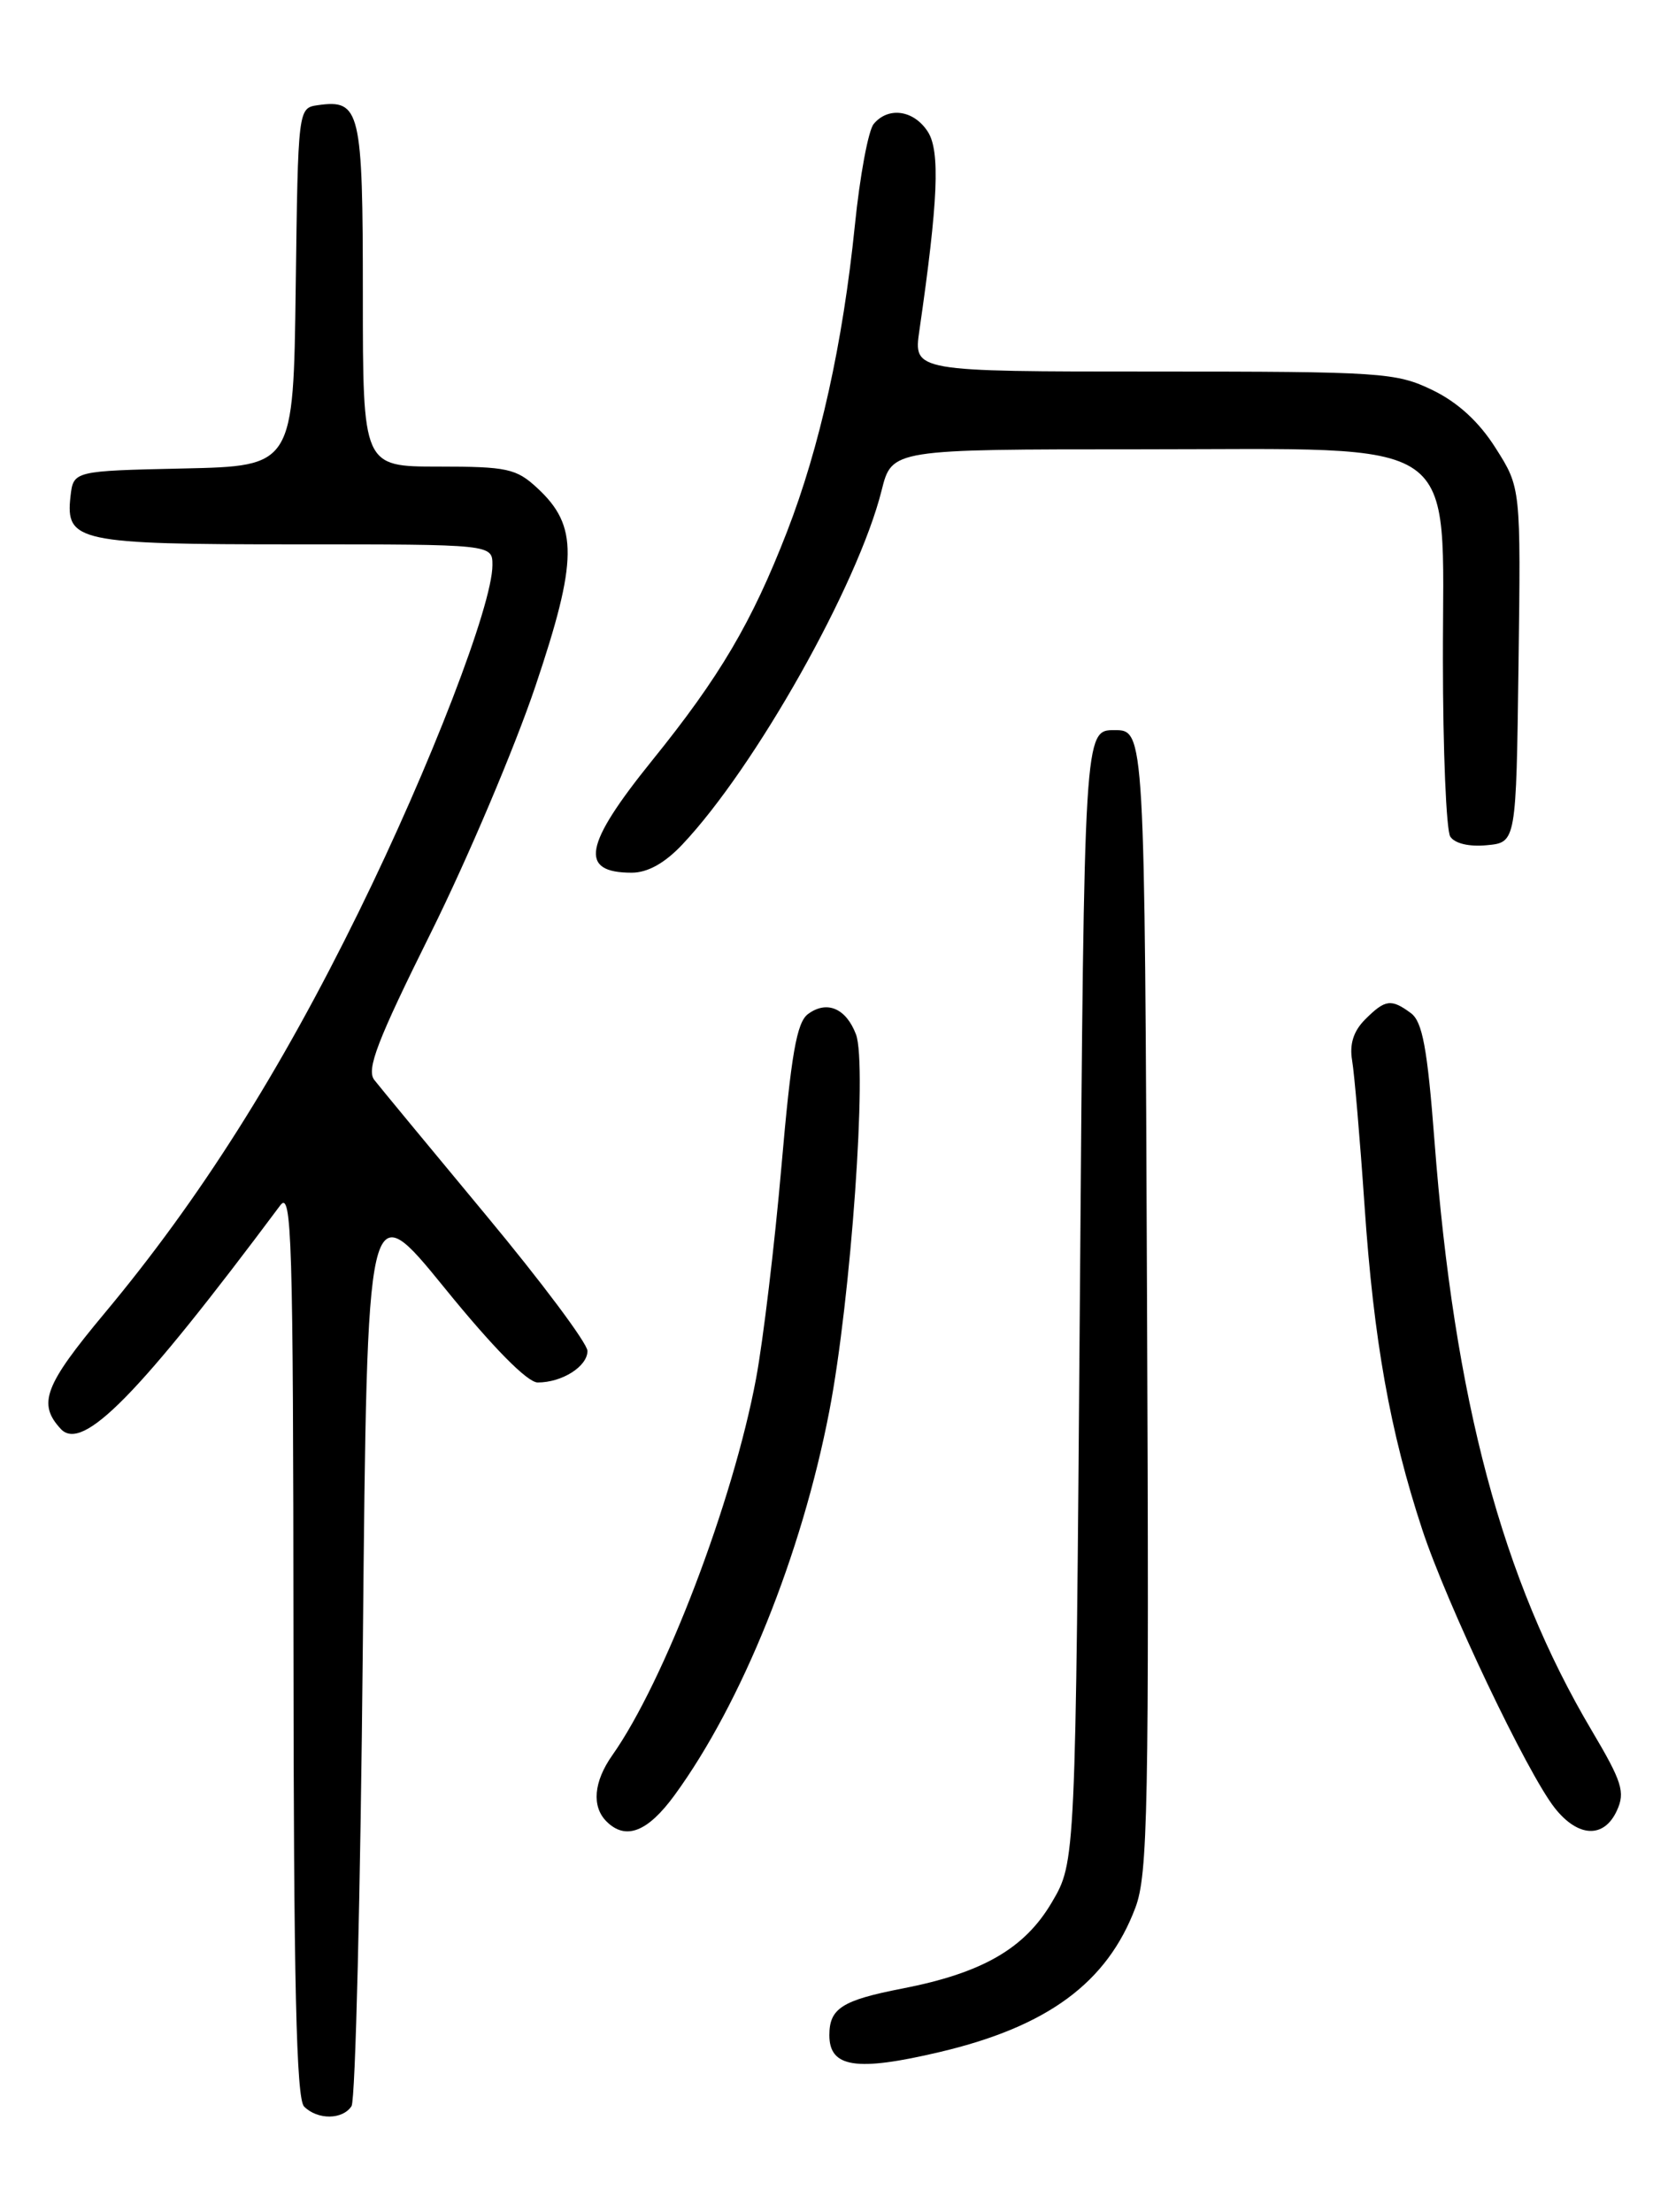 <?xml version="1.0" encoding="UTF-8" standalone="no"?>
<!DOCTYPE svg PUBLIC "-//W3C//DTD SVG 1.1//EN" "http://www.w3.org/Graphics/SVG/1.1/DTD/svg11.dtd" >
<svg xmlns="http://www.w3.org/2000/svg" xmlns:xlink="http://www.w3.org/1999/xlink" version="1.1" viewBox="0 0 194 256">
 <g >
 <path fill="currentColor"
d=" M 40.69 243.75 C 41.14 243.06 41.73 219.00 42.00 190.27 C 42.50 138.04 42.50 138.04 51.43 149.02 C 57.07 155.97 61.05 160.00 62.24 160.00 C 65.07 160.00 68.00 158.14 68.00 156.35 C 68.00 155.48 62.71 148.40 56.25 140.63 C 49.79 132.85 43.97 125.81 43.33 124.99 C 42.38 123.78 43.66 120.46 49.89 107.92 C 54.14 99.36 59.57 86.54 61.97 79.43 C 66.89 64.82 66.93 60.87 62.21 56.50 C 59.77 54.23 58.72 54.00 50.76 54.00 C 42.00 54.00 42.00 54.00 42.00 34.12 C 42.00 12.74 41.70 11.48 36.81 12.17 C 34.50 12.50 34.50 12.50 34.23 33.22 C 33.96 53.94 33.96 53.94 21.23 54.22 C 8.50 54.50 8.50 54.50 8.16 57.45 C 7.57 62.69 9.01 63.00 34.19 63.00 C 57.00 63.00 57.00 63.00 57.00 65.40 C 57.00 70.01 49.83 88.63 41.54 105.50 C 32.43 124.07 23.08 138.84 12.10 151.99 C 5.13 160.35 4.33 162.46 7.04 165.38 C 9.55 168.08 16.01 161.51 32.44 139.50 C 33.77 137.72 33.94 143.21 33.97 190.05 C 33.99 229.55 34.30 242.90 35.20 243.80 C 36.76 245.36 39.66 245.34 40.69 243.75 Z  M 108.77 237.49 C 121.25 234.55 128.15 229.47 131.42 220.79 C 132.87 216.96 133.02 209.35 132.77 150.50 C 132.50 84.50 132.50 84.50 129.00 84.50 C 125.50 84.50 125.50 84.50 125.00 150.00 C 124.50 215.50 124.50 215.50 121.76 220.15 C 118.61 225.52 113.71 228.34 104.45 230.14 C 97.47 231.50 96.00 232.43 96.00 235.54 C 96.00 239.29 99.11 239.77 108.77 237.49 Z  M 78.09 207.75 C 85.86 197.10 92.79 179.92 95.99 163.34 C 98.50 150.33 100.42 123.23 99.08 119.71 C 97.93 116.69 95.72 115.75 93.54 117.35 C 92.22 118.31 91.58 121.99 90.45 135.03 C 89.66 144.09 88.34 155.11 87.52 159.52 C 84.86 173.78 76.92 194.58 70.87 203.15 C 68.72 206.20 68.47 209.07 70.20 210.80 C 72.42 213.02 74.97 212.03 78.09 207.75 Z  M 187.16 209.54 C 188.14 207.41 187.76 206.21 184.25 200.29 C 173.87 182.78 168.34 162.08 166.04 132.00 C 165.22 121.30 164.65 118.24 163.31 117.25 C 161.03 115.57 160.34 115.66 158.02 117.98 C 156.67 119.33 156.19 120.84 156.51 122.73 C 156.77 124.25 157.42 131.83 157.95 139.57 C 159.01 155.12 160.89 165.66 164.62 177.00 C 167.46 185.63 176.77 205.20 179.97 209.25 C 182.67 212.67 185.68 212.79 187.16 209.54 Z  M 78.97 97.75 C 87.42 88.81 99.33 67.65 102.05 56.75 C 103.24 52.00 103.24 52.00 132.04 52.00 C 169.84 52.00 166.99 50.02 167.02 76.34 C 167.02 86.88 167.41 96.10 167.87 96.82 C 168.38 97.62 170.06 98.02 172.10 97.82 C 175.50 97.50 175.50 97.50 175.77 76.98 C 176.04 56.45 176.04 56.45 173.13 51.87 C 171.20 48.81 168.75 46.57 165.80 45.14 C 161.59 43.11 159.95 43.00 133.55 43.00 C 105.73 43.00 105.73 43.00 106.42 38.25 C 108.59 23.29 108.84 17.49 107.40 15.25 C 105.78 12.73 102.82 12.31 101.13 14.35 C 100.51 15.09 99.53 20.37 98.95 26.10 C 97.56 39.73 94.90 51.75 91.09 61.56 C 87.02 72.04 83.32 78.32 75.48 88.02 C 67.57 97.82 66.99 101.00 73.12 101.00 C 74.96 101.00 76.94 99.90 78.97 97.75 Z "/>
</g>
</svg>